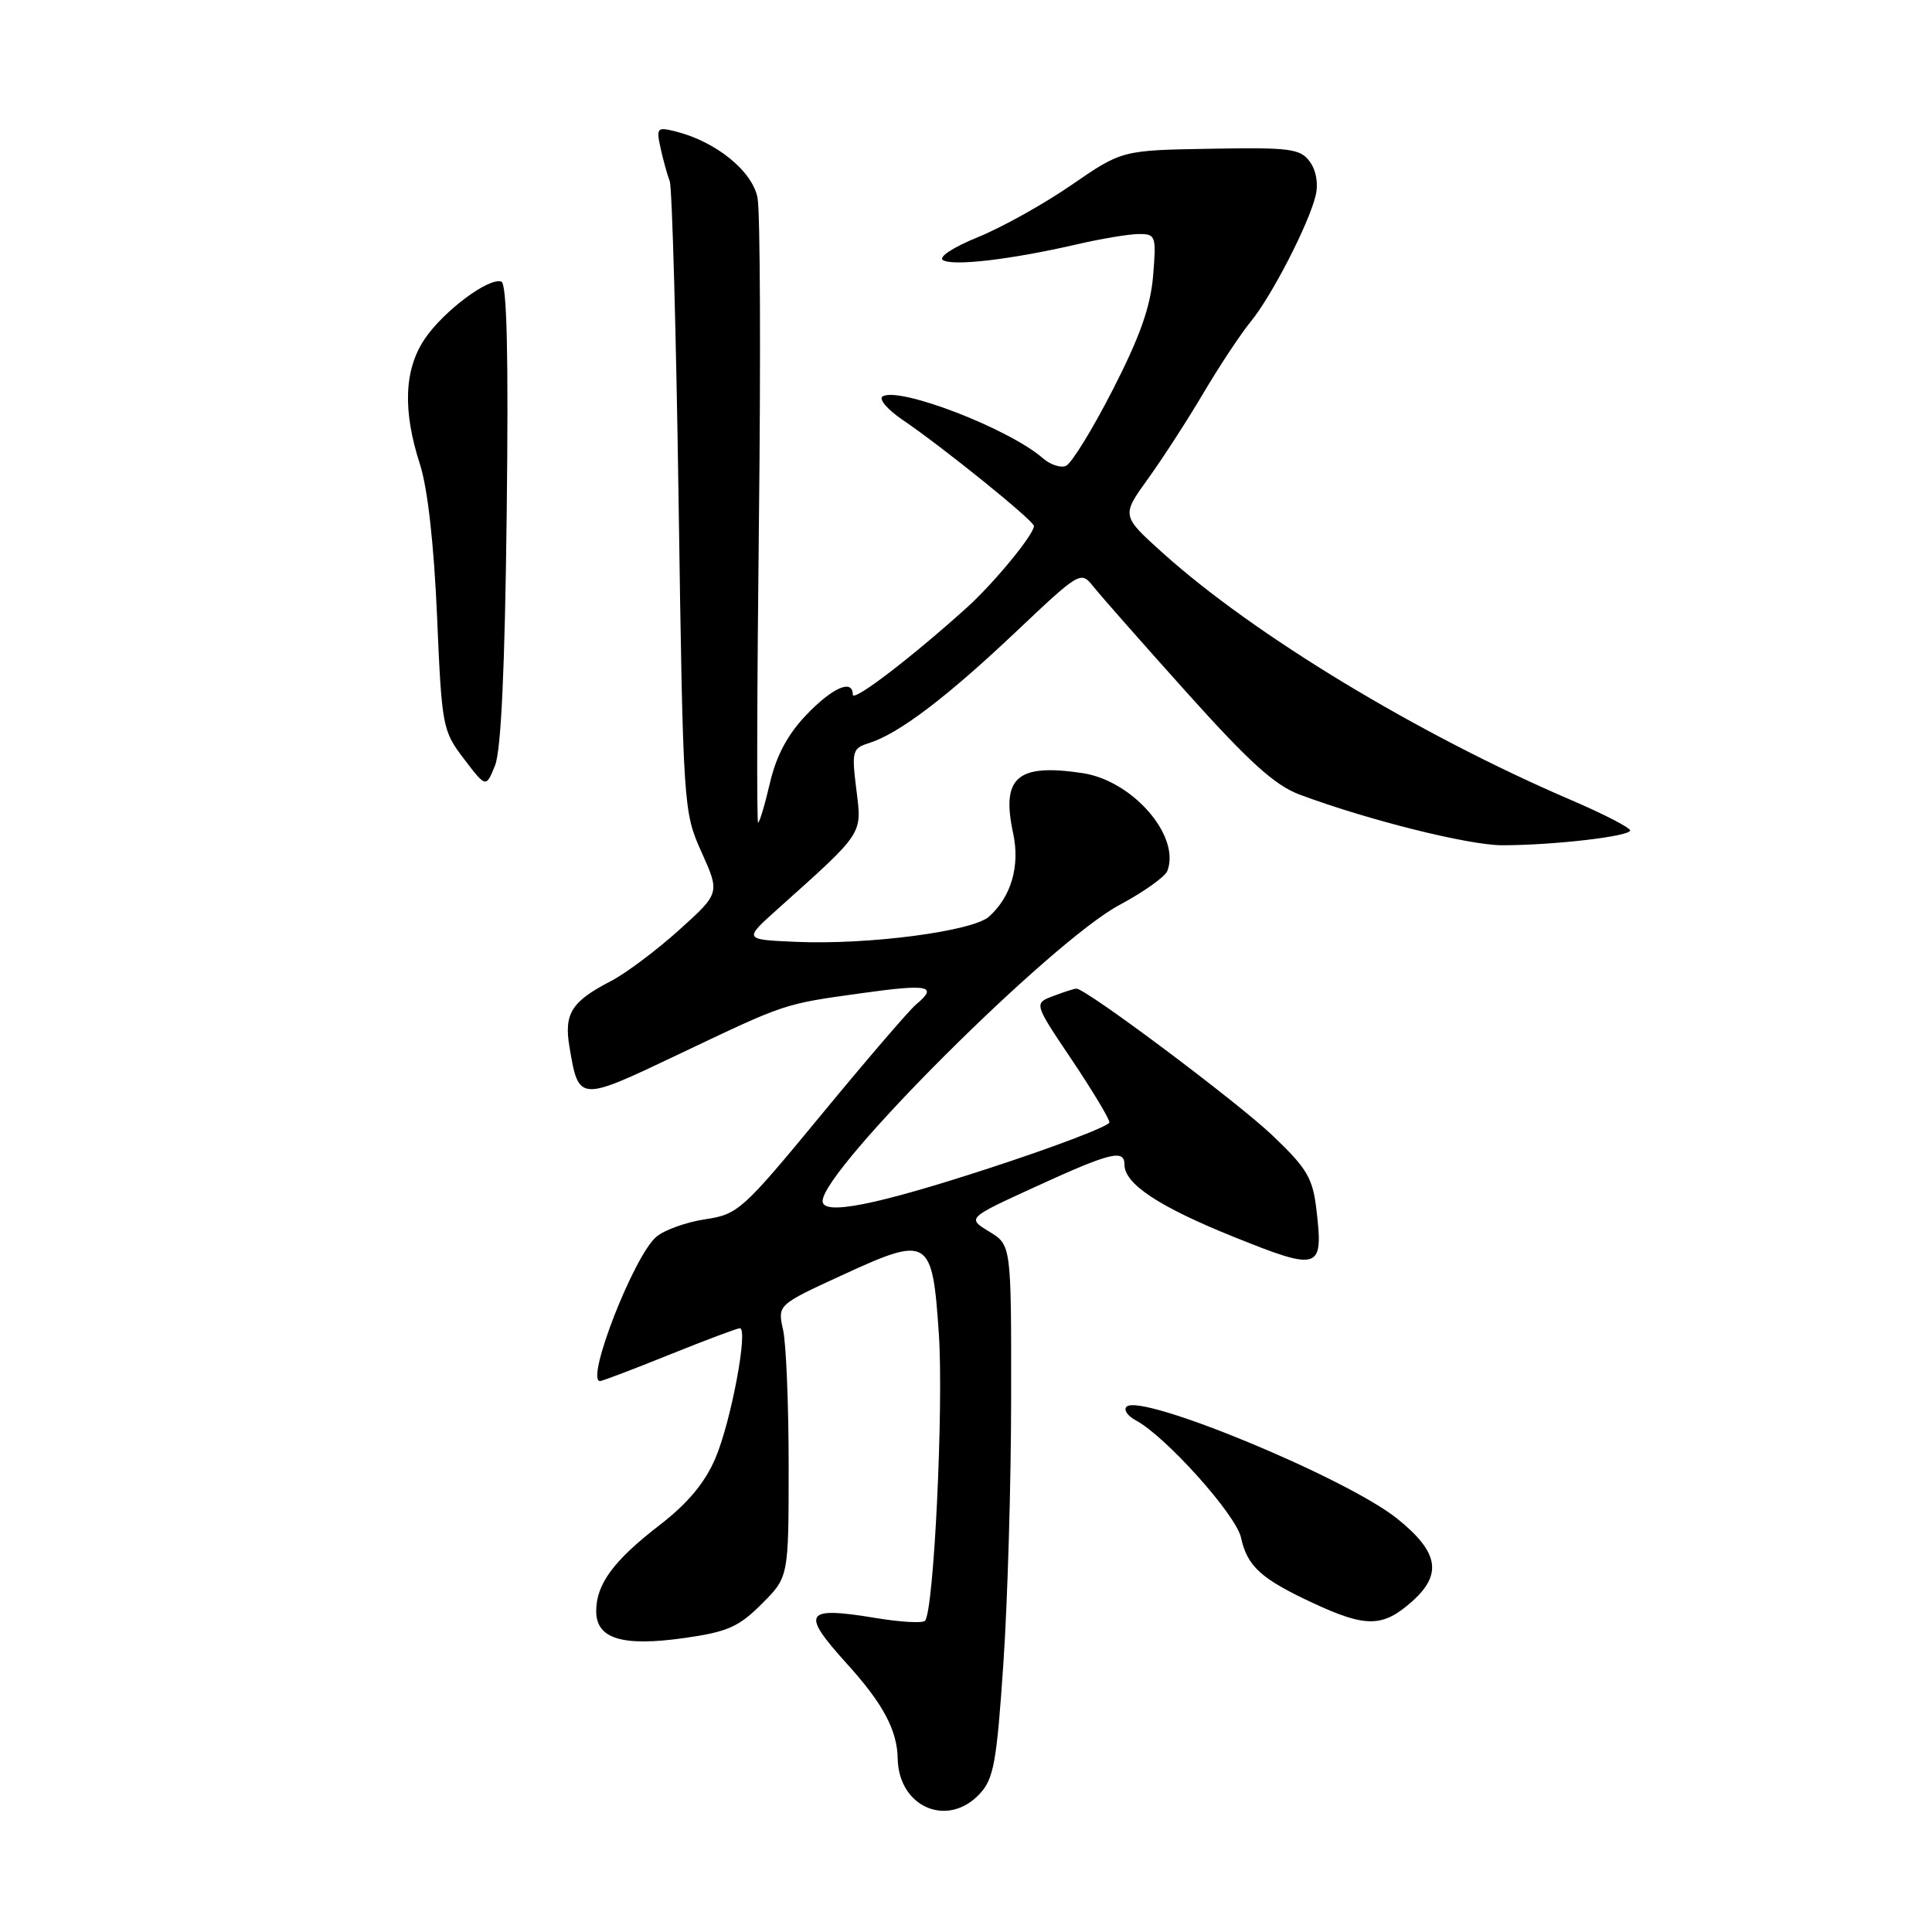 <?xml version="1.0" encoding="UTF-8" standalone="no"?>
<!DOCTYPE svg PUBLIC "-//W3C//DTD SVG 1.1//EN" "http://www.w3.org/Graphics/SVG/1.1/DTD/svg11.dtd" >
<svg xmlns="http://www.w3.org/2000/svg" xmlns:xlink="http://www.w3.org/1999/xlink" version="1.1" viewBox="0 0 256 256">
 <g >
 <path fill="currentColor"
d=" M 129.79 237.72 C 131.67 235.73 132.06 233.58 132.95 220.47 C 133.51 212.24 133.98 196.38 133.98 185.24 C 134.00 164.97 134.00 164.97 131.07 163.19 C 128.13 161.40 128.13 161.40 137.32 157.20 C 147.14 152.70 149.00 152.24 149.00 154.33 C 149.00 156.88 153.59 159.91 163.47 163.89 C 174.80 168.45 175.36 168.28 174.46 160.50 C 173.96 156.10 173.26 154.90 168.66 150.50 C 164.03 146.07 143.92 131.00 142.63 131.00 C 142.35 131.00 140.97 131.44 139.56 131.98 C 136.99 132.95 136.99 132.95 142.00 140.40 C 144.75 144.50 147.00 148.24 147.00 148.72 C 147.00 149.20 139.82 151.94 131.05 154.80 C 116.00 159.71 109.00 161.09 109.00 159.15 C 109.00 154.97 139.30 124.75 148.32 119.92 C 151.52 118.21 154.38 116.18 154.68 115.40 C 156.45 110.78 150.09 103.44 143.44 102.44 C 134.77 101.14 132.64 102.99 134.25 110.43 C 135.17 114.75 134.01 118.78 131.06 121.45 C 128.90 123.40 115.07 125.22 105.48 124.80 C 98.53 124.50 98.53 124.50 102.99 120.50 C 114.54 110.15 114.22 110.63 113.47 104.62 C 112.84 99.53 112.94 99.16 115.15 98.46 C 119.06 97.24 125.42 92.42 134.54 83.79 C 143.08 75.71 143.21 75.63 144.85 77.69 C 145.76 78.84 151.33 85.17 157.24 91.75 C 165.54 101.00 168.95 104.08 172.24 105.30 C 181.31 108.68 194.62 112.00 199.06 112.00 C 205.84 112.00 216.00 110.82 216.00 110.04 C 216.00 109.67 212.51 107.87 208.25 106.04 C 187.98 97.35 166.15 84.15 154.04 73.24 C 148.59 68.33 148.59 68.33 152.13 63.42 C 154.08 60.71 157.40 55.58 159.51 52.00 C 161.63 48.42 164.43 44.20 165.74 42.60 C 168.50 39.24 173.43 29.67 174.33 25.91 C 174.71 24.35 174.40 22.57 173.55 21.41 C 172.29 19.70 170.94 19.52 160.40 19.71 C 148.66 19.91 148.66 19.91 142.01 24.49 C 138.36 27.01 132.77 30.13 129.59 31.42 C 126.29 32.76 124.30 34.07 124.95 34.47 C 126.28 35.29 133.94 34.39 142.50 32.42 C 145.80 31.65 149.57 31.02 150.87 31.01 C 153.15 31.00 153.23 31.24 152.79 36.58 C 152.44 40.69 151.03 44.66 147.42 51.70 C 144.73 56.95 141.94 61.47 141.23 61.74 C 140.51 62.02 139.15 61.56 138.21 60.74 C 133.79 56.84 119.13 51.18 116.95 52.53 C 116.40 52.87 117.58 54.26 119.58 55.62 C 125.00 59.30 137.00 69.00 137.00 69.70 C 137.00 70.83 131.69 77.29 128.08 80.54 C 120.65 87.23 113.00 93.07 113.00 92.05 C 113.00 89.92 110.31 91.10 106.82 94.75 C 104.36 97.33 102.86 100.14 102.02 103.75 C 101.35 106.64 100.64 109.00 100.45 109.00 C 100.26 109.00 100.31 91.13 100.56 69.29 C 100.81 47.46 100.73 28.08 100.38 26.23 C 99.72 22.69 94.88 18.76 89.53 17.42 C 87.06 16.80 86.94 16.93 87.53 19.63 C 87.88 21.21 88.42 23.18 88.74 24.00 C 89.06 24.82 89.59 43.95 89.92 66.50 C 90.52 107.15 90.55 107.55 92.96 112.92 C 95.40 118.35 95.40 118.35 89.95 123.26 C 86.95 125.96 82.89 129.00 80.93 130.01 C 75.72 132.70 74.71 134.32 75.46 138.74 C 76.68 145.99 76.70 145.99 89.69 139.81 C 104.31 132.86 103.66 133.07 114.25 131.59 C 123.07 130.36 124.35 130.63 121.38 133.10 C 120.49 133.84 114.86 140.39 108.87 147.66 C 98.40 160.36 97.79 160.91 93.45 161.56 C 90.96 161.93 88.05 162.97 86.98 163.87 C 84.01 166.35 77.52 183.00 79.51 183.00 C 79.80 183.00 83.93 181.43 88.71 179.50 C 93.48 177.58 97.68 176.00 98.03 176.00 C 99.19 176.00 96.86 188.38 94.80 193.21 C 93.41 196.47 91.15 199.18 87.47 202.03 C 81.30 206.78 79.00 209.90 79.00 213.49 C 79.00 217.16 82.47 218.21 90.72 217.04 C 96.38 216.24 97.90 215.57 100.93 212.53 C 104.50 208.97 104.50 208.97 104.50 194.23 C 104.50 186.13 104.17 178.01 103.76 176.20 C 103.03 172.90 103.03 172.90 111.60 168.96 C 123.08 163.67 123.54 163.95 124.40 176.71 C 125.05 186.34 123.74 213.60 122.56 214.77 C 122.23 215.10 119.32 214.94 116.08 214.40 C 106.55 212.83 106.04 213.63 112.25 220.49 C 117.00 225.73 118.89 229.27 118.95 233.03 C 119.07 239.45 125.54 242.25 129.79 237.72 Z  M 187.14 212.17 C 191.15 208.58 190.62 205.64 185.15 201.24 C 178.41 195.82 151.13 184.54 149.27 186.40 C 148.86 186.81 149.41 187.63 150.51 188.21 C 154.45 190.31 163.78 200.71 164.44 203.74 C 165.28 207.57 167.09 209.20 174.00 212.42 C 181.03 215.69 183.24 215.65 187.14 212.17 Z  M 67.14 68.08 C 67.39 47.10 67.17 37.56 66.43 37.31 C 64.74 36.75 58.77 41.22 56.27 44.92 C 53.55 48.97 53.34 54.39 55.64 61.50 C 56.66 64.65 57.50 72.10 57.91 81.62 C 58.54 96.33 58.64 96.84 61.48 100.56 C 64.40 104.39 64.40 104.39 65.59 101.44 C 66.40 99.46 66.90 88.58 67.14 68.08 Z "/>
</g>
</svg>